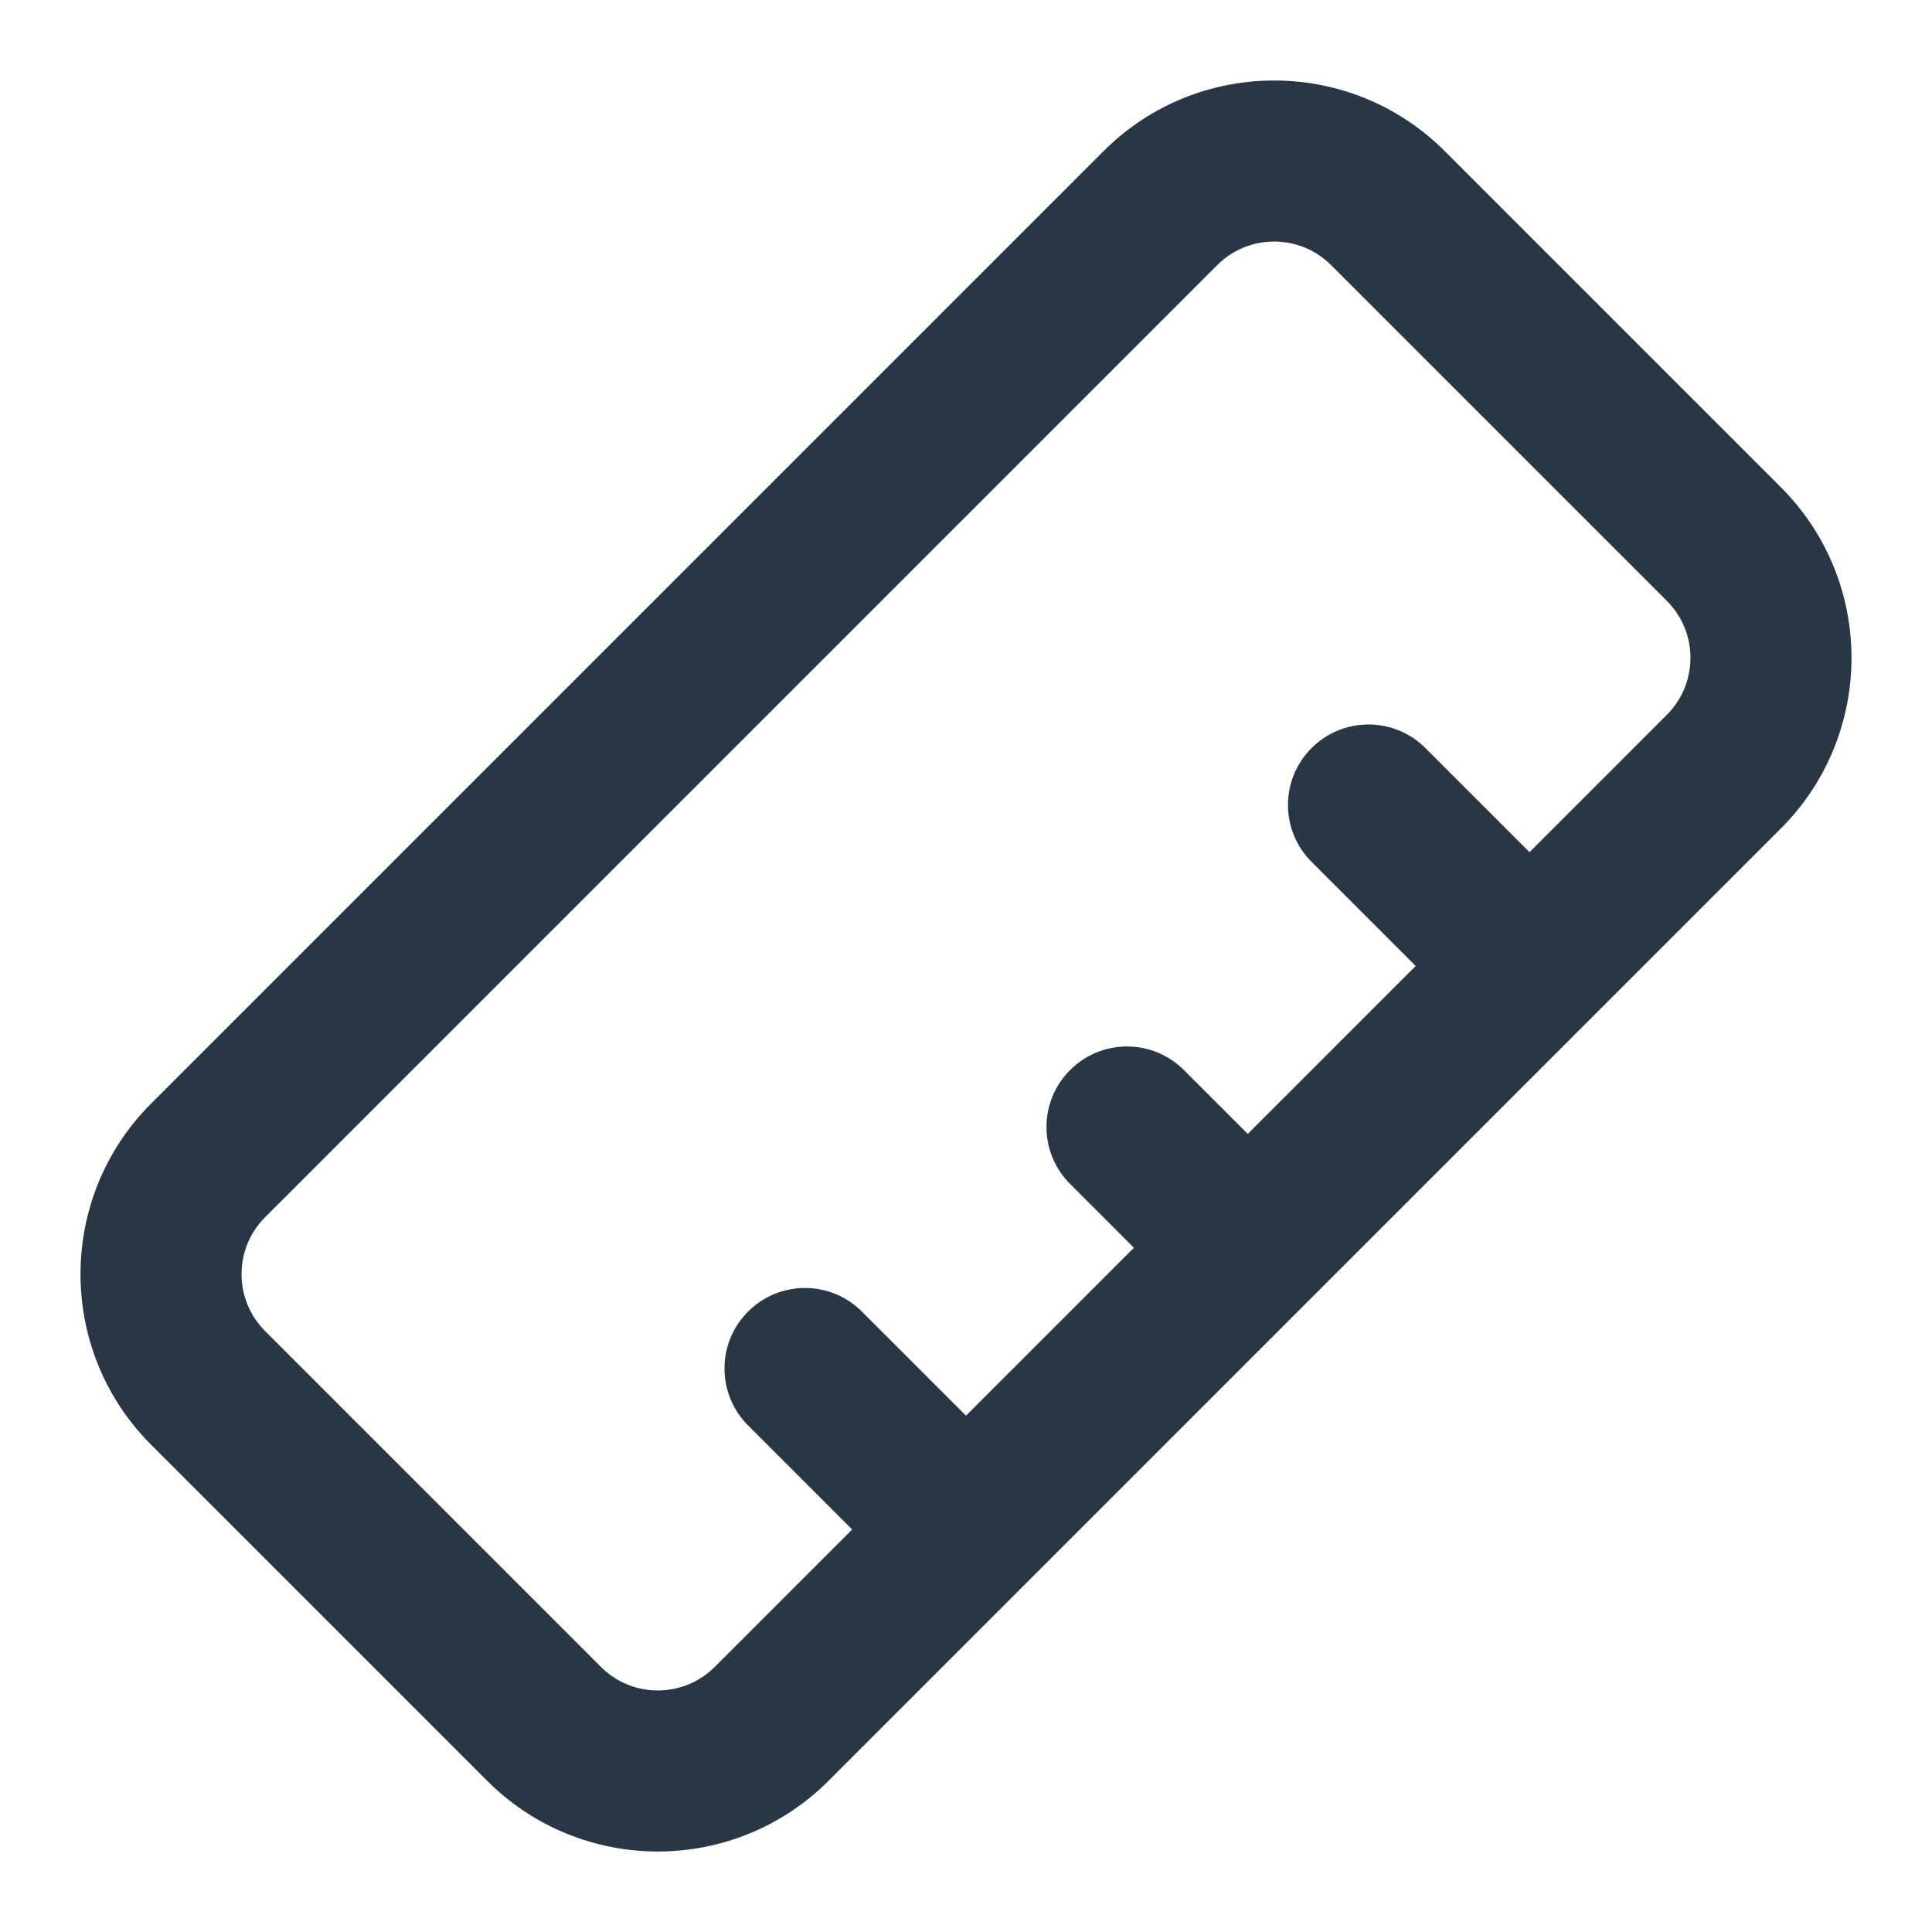 <?xml version="1.0" encoding="UTF-8" standalone="no"?> <svg width="24" height="24" viewBox="0 0 24 24" fill="none" xmlns="http://www.w3.org/2000/svg">
<path fill-rule="evenodd" clip-rule="evenodd" d="M16.535 3.293C16.145 2.903 15.511 2.903 15.121 3.293L3.293 15.121C2.903 15.511 2.903 16.145 3.293 16.535L7.465 20.707C7.855 21.097 8.488 21.097 8.879 20.707L10.586 19L9.293 17.707C8.902 17.317 8.902 16.683 9.293 16.293C9.683 15.902 10.316 15.902 10.707 16.293L12 17.586L14.086 15.5L13.293 14.707C12.902 14.316 12.902 13.683 13.293 13.293C13.683 12.902 14.316 12.902 14.707 13.293L15.5 14.086L17.586 12L16.293 10.707C15.902 10.316 15.902 9.683 16.293 9.293C16.683 8.902 17.317 8.902 17.707 9.293L19 10.586L20.707 8.879C21.097 8.488 21.097 7.855 20.707 7.465L16.535 3.293ZM13.707 1.879C14.878 0.707 16.778 0.707 17.949 1.879L22.121 6.051C23.293 7.222 23.293 9.122 22.121 10.293L10.293 22.121C9.122 23.293 7.222 23.293 6.051 22.121L1.879 17.949C0.707 16.778 0.707 14.878 1.879 13.707L13.707 1.879Z" fill="#293644"/>
</svg>
